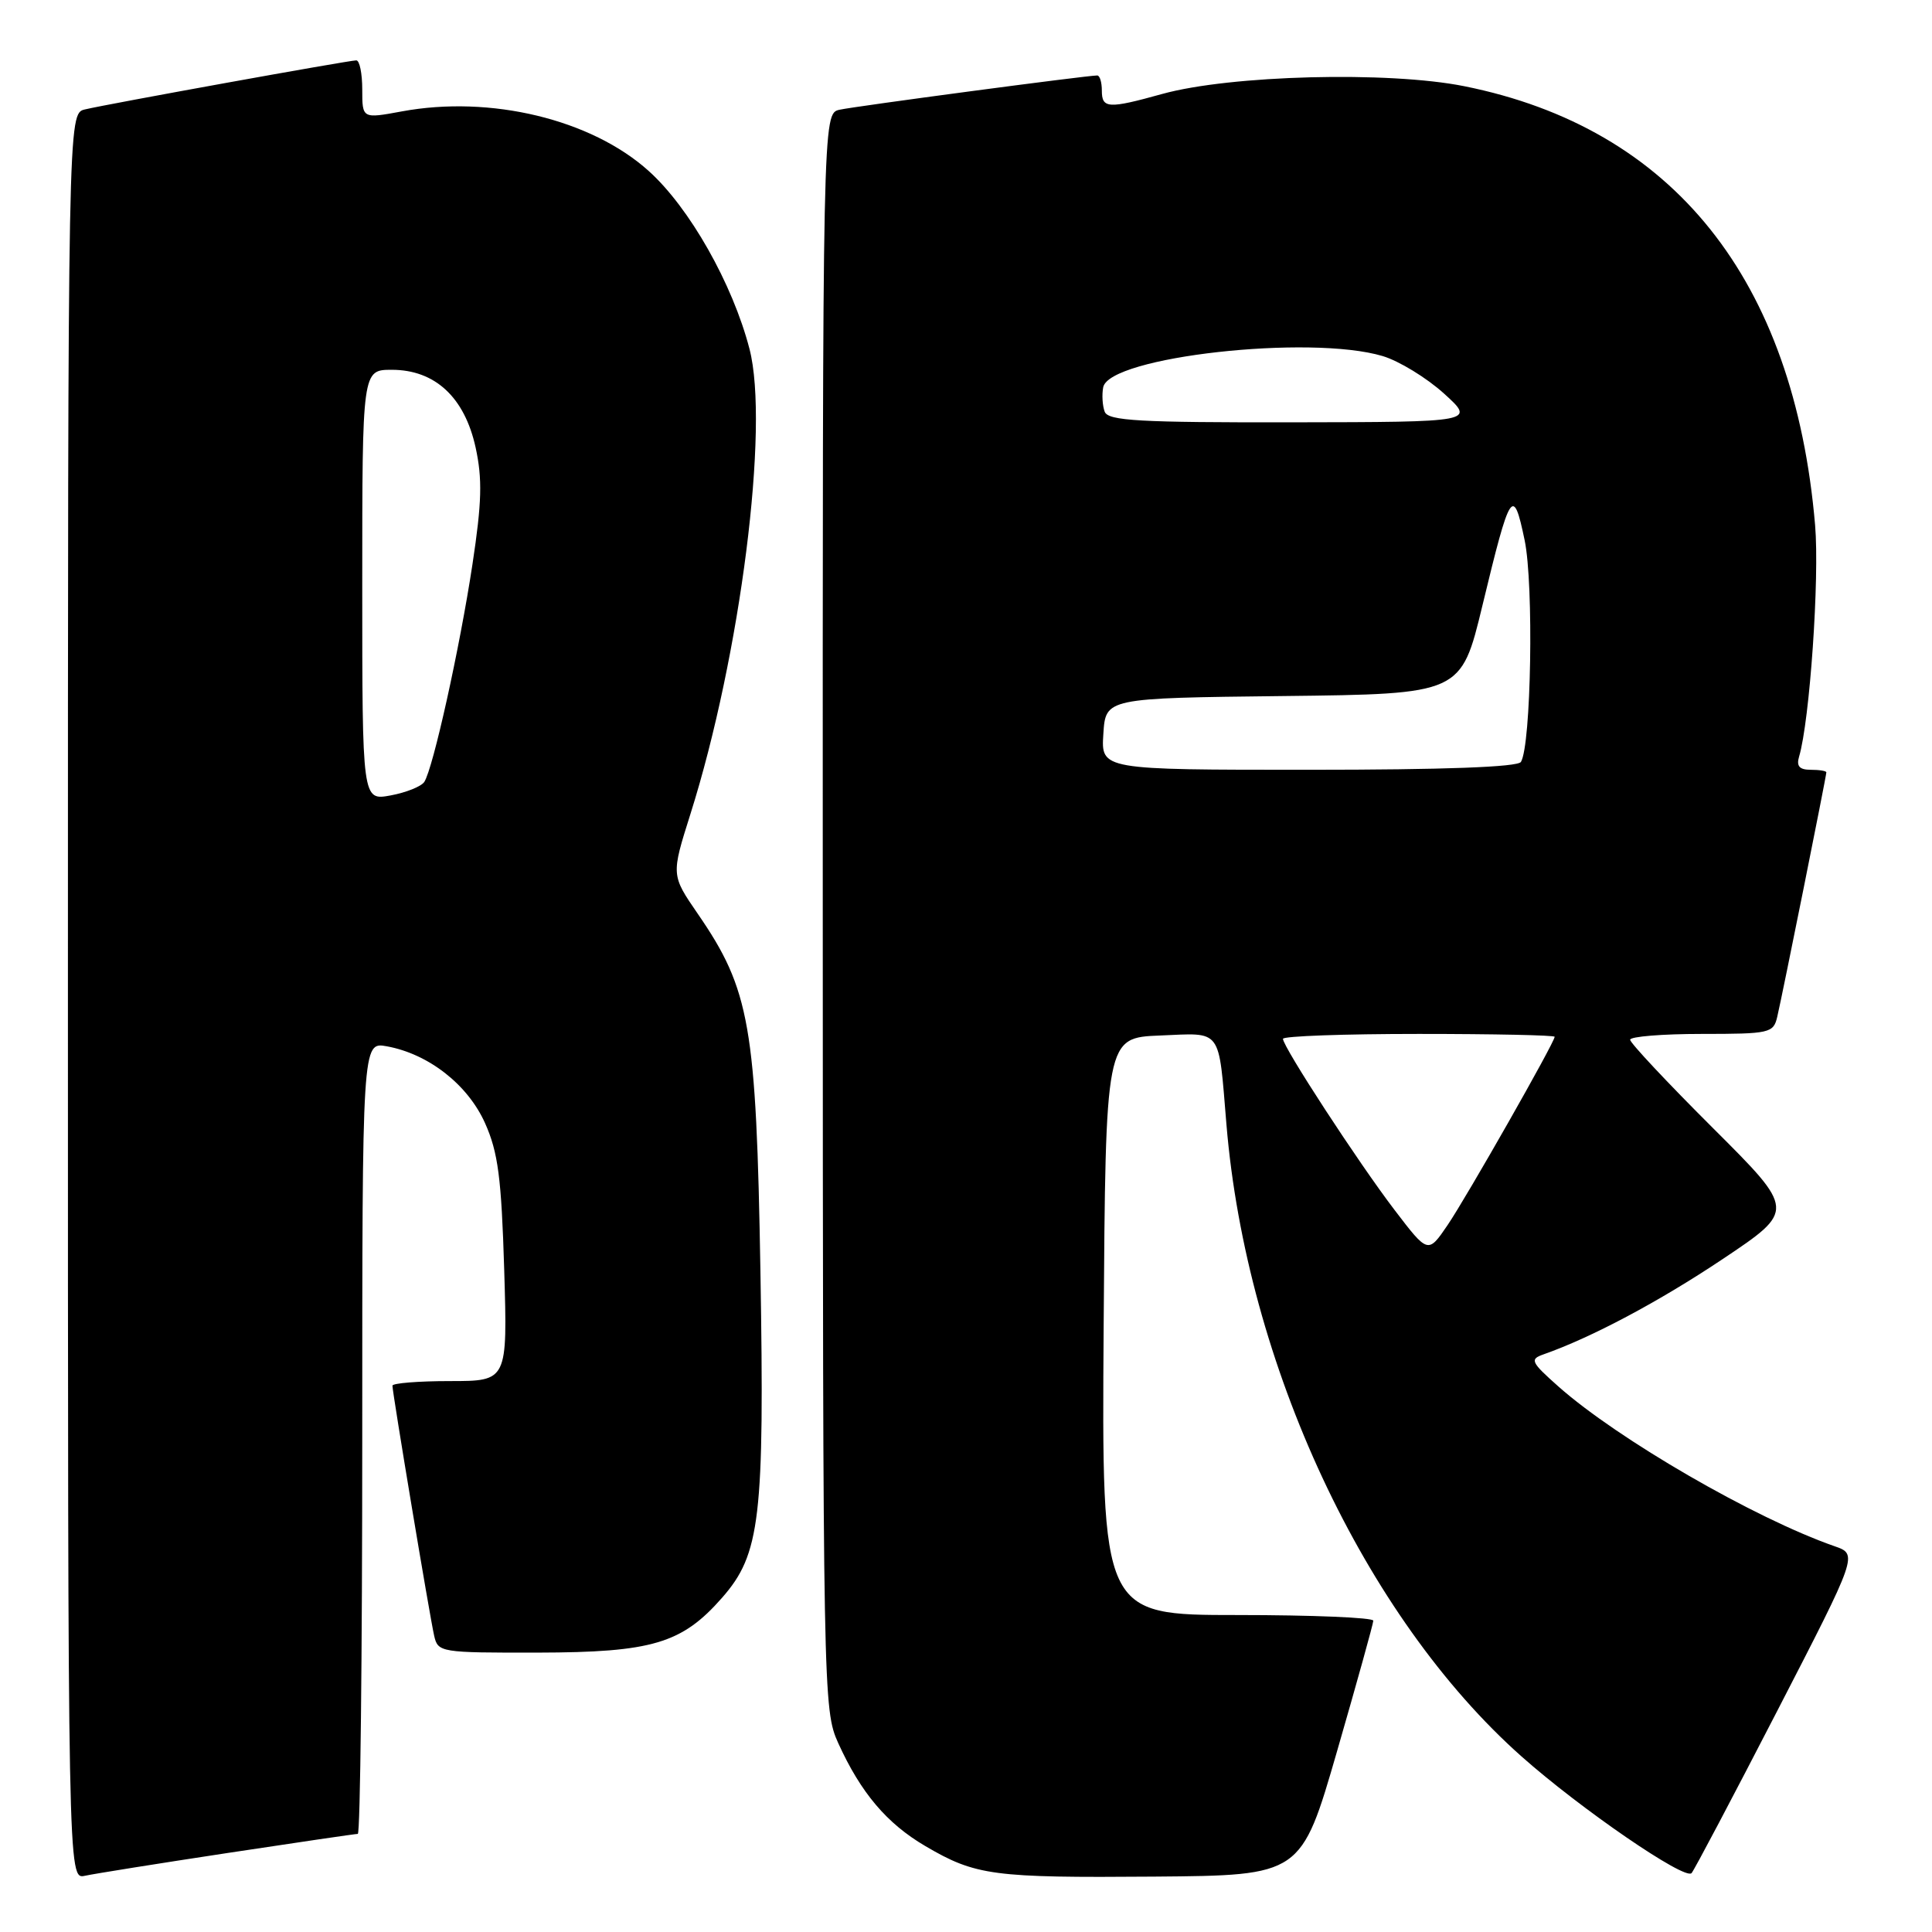 <?xml version="1.0" encoding="UTF-8" standalone="no"?>
<!DOCTYPE svg PUBLIC "-//W3C//DTD SVG 1.1//EN" "http://www.w3.org/Graphics/SVG/1.1/DTD/svg11.dtd" >
<svg xmlns="http://www.w3.org/2000/svg" xmlns:xlink="http://www.w3.org/1999/xlink" version="1.1" viewBox="0 0 256 256">
 <g >
 <path fill="currentColor"
d=" M 30.16 245.53 C 39.33 244.14 47.09 243.00 47.41 243.00 C 47.74 243.00 48.00 219.39 48.00 190.53 C 48.00 138.05 48.00 138.05 51.25 138.64 C 56.79 139.65 61.98 143.71 64.27 148.82 C 66.00 152.68 66.44 156.07 66.81 168.25 C 67.25 183.00 67.25 183.00 59.62 183.00 C 55.43 183.00 52.00 183.28 52.00 183.61 C 52.00 184.54 56.94 214.17 57.53 216.75 C 58.03 218.95 58.36 219.00 71.27 218.98 C 86.40 218.95 90.36 217.77 95.67 211.72 C 100.75 205.94 101.31 201.18 100.76 168.42 C 100.21 135.90 99.38 131.14 92.45 121.07 C 88.93 115.95 88.93 115.95 91.48 107.88 C 98.12 86.86 101.98 56.49 99.31 46.23 C 97.07 37.59 91.35 27.50 85.95 22.65 C 78.35 15.81 65.00 12.59 53.25 14.76 C 48.00 15.73 48.00 15.73 48.00 11.86 C 48.00 9.74 47.65 8.00 47.21 8.00 C 46.22 8.00 14.31 13.77 11.25 14.50 C 9.00 15.04 9.00 15.04 9.00 132.04 C 9.00 249.04 9.00 249.04 11.25 248.55 C 12.49 248.28 21.00 246.92 30.16 245.53 Z  M 177.18 232.00 C 179.80 222.93 181.96 215.16 181.97 214.75 C 181.99 214.34 173.89 214.00 163.99 214.00 C 145.98 214.00 145.98 214.00 146.24 175.75 C 146.50 137.50 146.50 137.50 153.72 137.21 C 162.03 136.87 161.43 136.07 162.51 149.00 C 165.16 180.76 180.79 214.24 201.60 232.73 C 209.41 239.67 223.25 249.17 224.14 248.20 C 224.49 247.81 229.59 238.15 235.48 226.73 C 246.19 205.96 246.19 205.96 243.08 204.88 C 232.50 201.19 214.38 190.71 206.50 183.72 C 202.85 180.48 202.68 180.11 204.50 179.47 C 210.88 177.23 219.80 172.49 228.27 166.83 C 237.91 160.38 237.91 160.38 226.96 149.46 C 220.93 143.45 216.00 138.19 216.00 137.77 C 216.00 137.35 220.27 137.00 225.48 137.00 C 234.49 137.00 234.99 136.89 235.49 134.75 C 236.14 132.02 242.00 102.83 242.00 102.34 C 242.00 102.15 241.07 102.00 239.93 102.00 C 238.43 102.00 238.01 101.52 238.39 100.25 C 239.80 95.51 241.11 76.60 240.51 69.58 C 237.73 37.01 221.71 16.97 194.01 11.42 C 183.96 9.41 163.03 9.95 154.00 12.45 C 146.84 14.44 146.00 14.39 146.00 12.00 C 146.00 10.90 145.73 10.00 145.39 10.00 C 144.00 10.00 113.31 14.08 111.25 14.54 C 109.00 15.04 109.00 15.04 109.02 120.77 C 109.04 224.83 109.08 226.57 111.07 230.97 C 114.06 237.55 117.50 241.62 122.62 244.62 C 129.28 248.53 131.58 248.83 152.96 248.66 C 172.41 248.50 172.41 248.50 177.18 232.00 Z  M 48.00 77.55 C 48.00 49.00 48.00 49.00 51.92 49.00 C 57.64 49.00 61.56 52.64 63.02 59.29 C 63.93 63.46 63.85 66.55 62.60 74.79 C 60.92 85.87 57.39 101.81 56.22 103.61 C 55.82 104.21 53.81 105.02 51.75 105.40 C 48.00 106.09 48.00 106.09 48.00 77.55 Z  M 184.78 160.32 C 180.01 154.07 170.00 138.72 170.00 137.65 C 170.00 137.29 178.10 137.00 188.00 137.00 C 197.90 137.00 206.00 137.17 206.00 137.38 C 206.00 138.11 194.37 158.56 191.82 162.32 C 189.22 166.14 189.22 166.14 184.78 160.32 Z  M 146.20 97.25 C 146.50 92.50 146.50 92.50 170.05 92.23 C 193.60 91.96 193.60 91.96 196.43 80.23 C 200.12 64.93 200.51 64.32 202.02 71.57 C 203.25 77.46 202.89 98.75 201.53 100.96 C 201.10 101.64 191.36 102.00 173.39 102.00 C 145.89 102.00 145.89 102.00 146.20 97.25 Z  M 146.38 54.56 C 146.08 53.77 145.99 52.31 146.18 51.32 C 146.96 47.27 173.58 44.30 183.21 47.18 C 185.38 47.83 189.03 50.06 191.33 52.14 C 195.50 55.92 195.50 55.92 171.22 55.96 C 150.97 55.99 146.85 55.76 146.38 54.56 Z "/>
</g>
</svg>